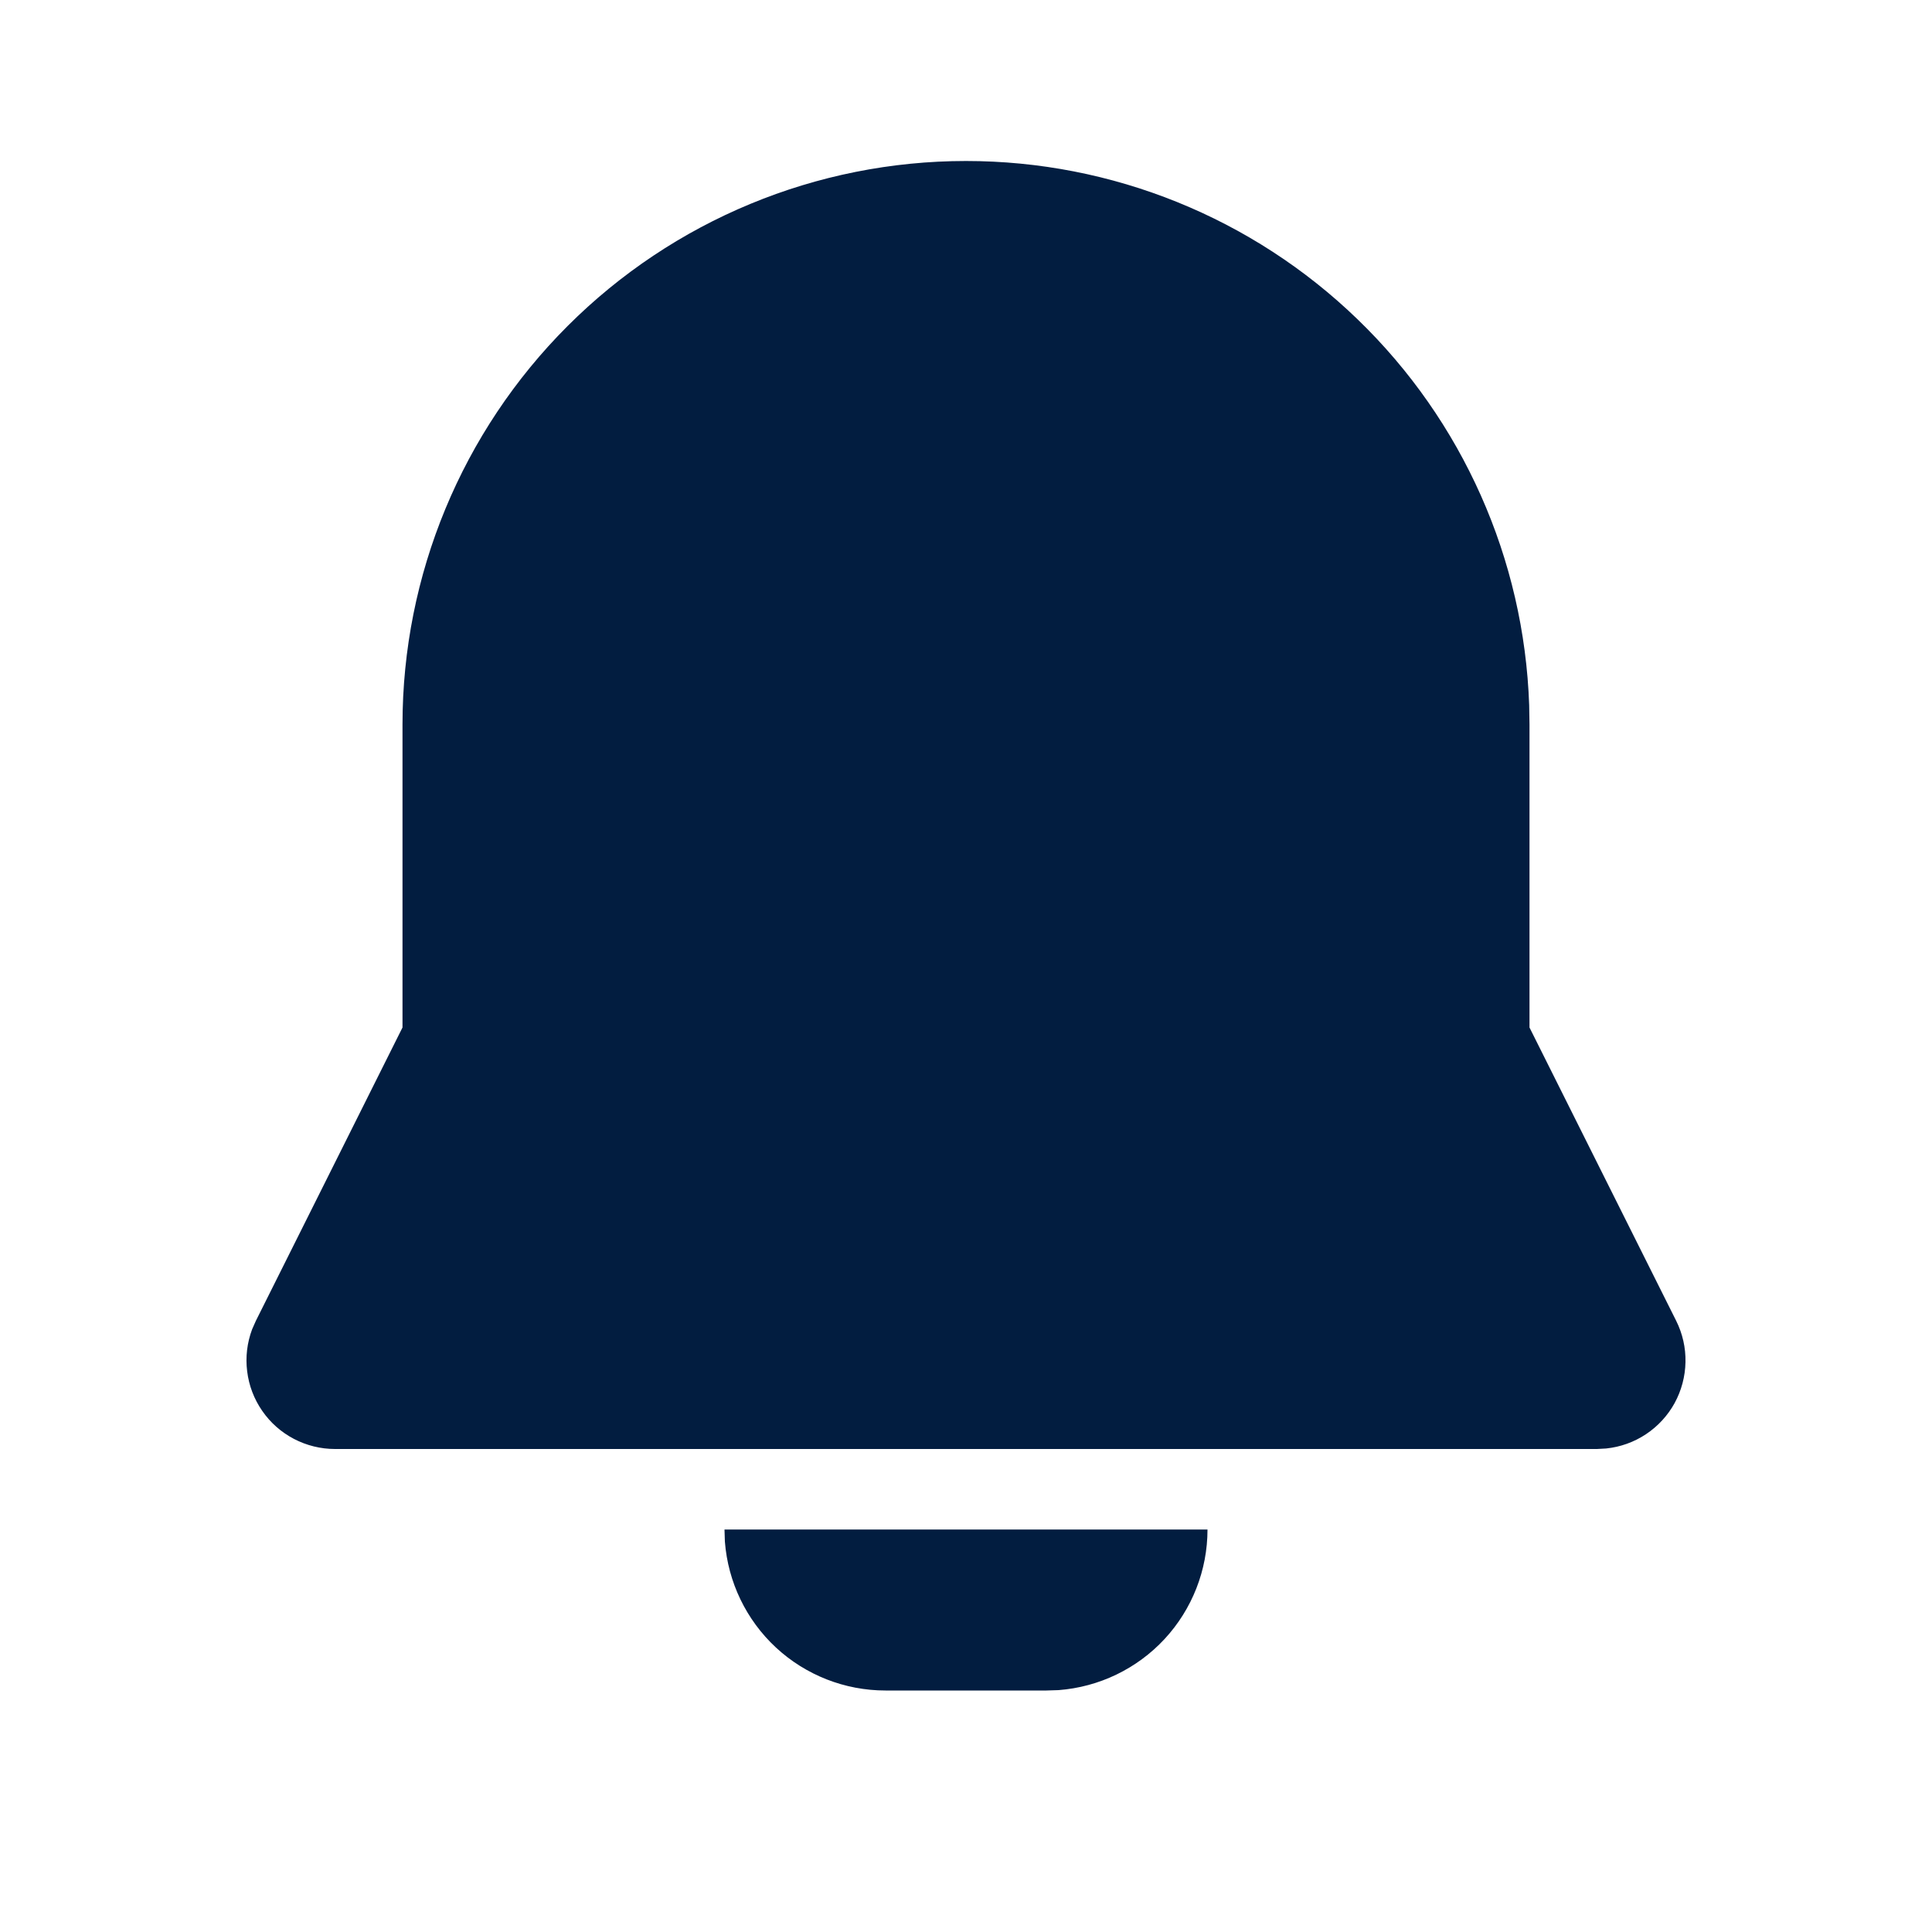 <svg width="30" height="30" viewBox="0 0 30 30" fill="none" xmlns="http://www.w3.org/2000/svg">
<path d="M18.75 23.75C18.75 24.381 18.512 24.988 18.083 25.451C17.654 25.913 17.067 26.196 16.438 26.244L16.25 26.25H13.75C13.119 26.25 12.512 26.012 12.049 25.583C11.587 25.154 11.304 24.566 11.256 23.938L11.25 23.75H18.75ZM15 2.5C17.269 2.5 19.449 3.381 21.08 4.958C22.712 6.534 23.667 8.683 23.745 10.95L23.75 11.25V15.955L26.028 20.51C26.127 20.709 26.177 20.929 26.172 21.151C26.168 21.373 26.11 21.591 26.004 21.786C25.897 21.981 25.744 22.147 25.559 22.27C25.374 22.393 25.162 22.469 24.941 22.492L24.798 22.5H5.203C4.98 22.5 4.761 22.446 4.564 22.343C4.367 22.24 4.198 22.091 4.072 21.908C3.945 21.725 3.865 21.515 3.838 21.294C3.81 21.073 3.837 20.849 3.915 20.641L3.973 20.51L6.25 15.955V11.25C6.25 8.929 7.172 6.704 8.813 5.063C10.454 3.422 12.679 2.5 15 2.5Z" fill="#021D40"/>
</svg>
